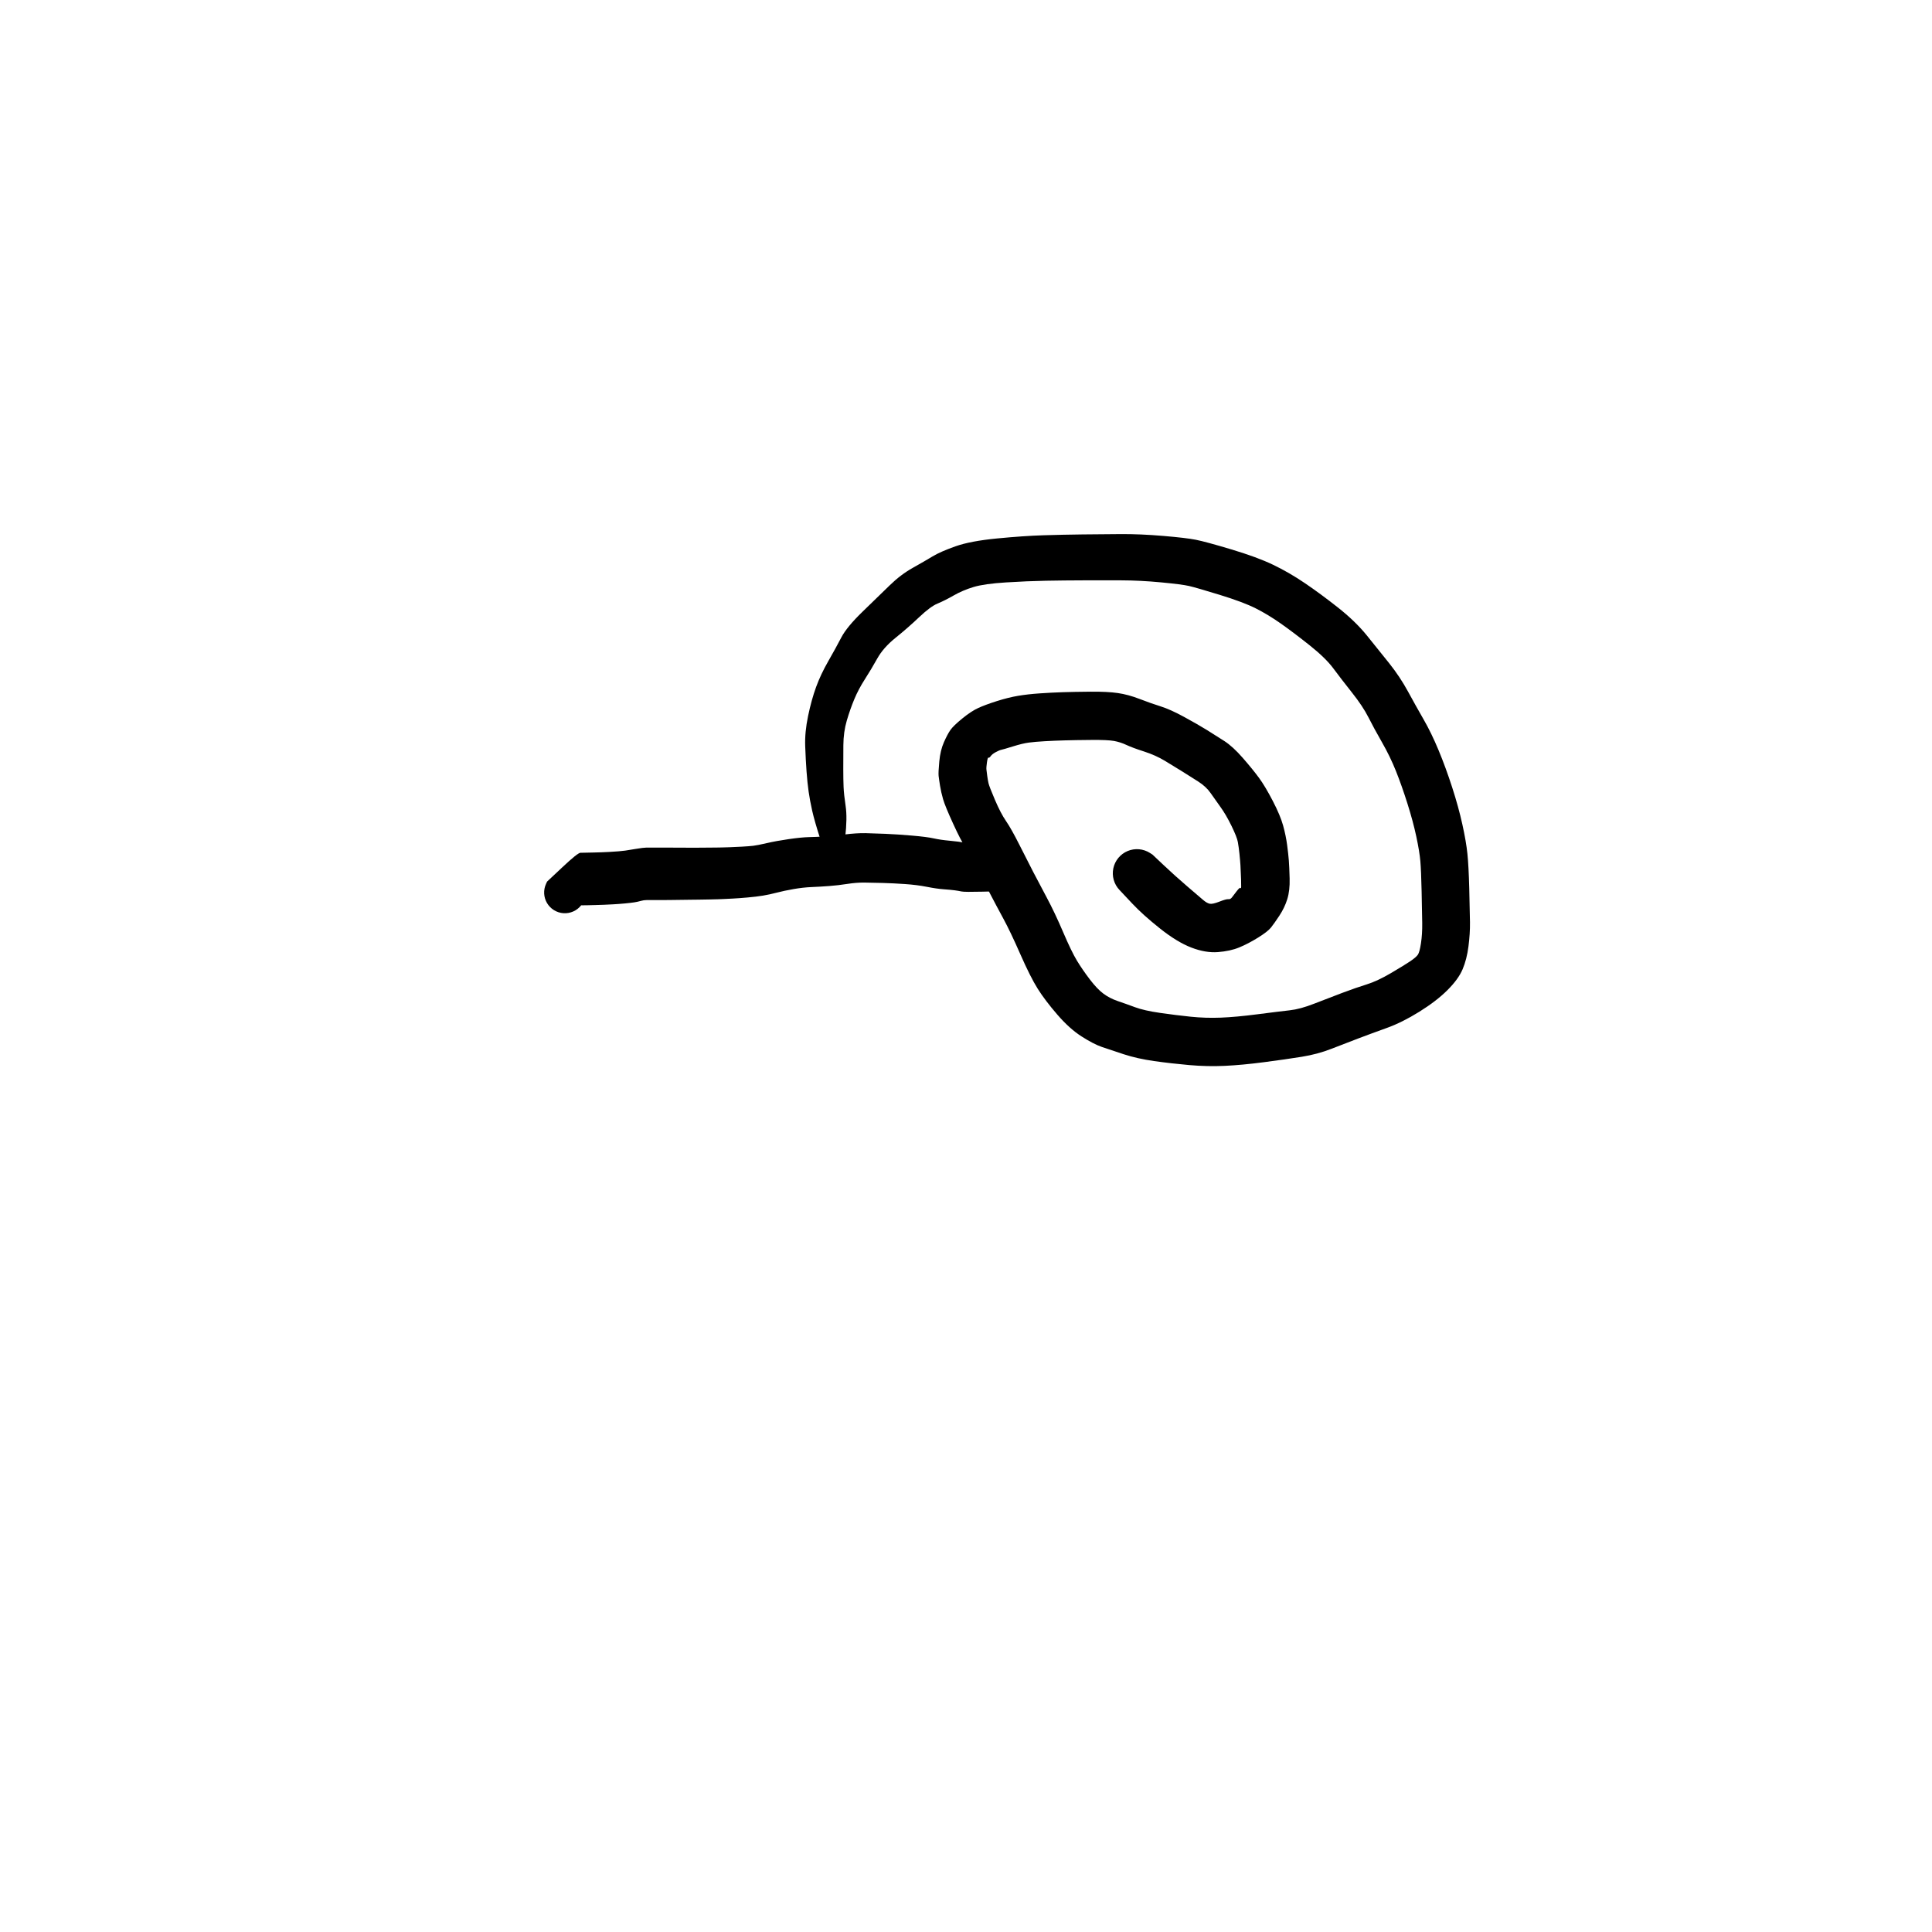 <?xml version="1.0" encoding="utf-8"?>
<!-- Generator: SketchAPI 2022.10.18.0 https://api.sketch.io -->
<svg version="1.1" xmlns="http://www.w3.org/2000/svg" xmlns:xlink="http://www.w3.org/1999/xlink" xmlns:sketchjs="https://sketch.io/dtd/" sketchjs:metadata="eyJuYW1lIjoiRHJhd2luZy0xMC5za2V0Y2hwYWQiLCJzdXJmYWNlIjp7ImlzUGFpbnQiOnRydWUsIm1ldGhvZCI6ImZpbGwiLCJibGVuZCI6Im5vcm1hbCIsImVuYWJsZWQiOnRydWUsIm9wYWNpdHkiOjEsInR5cGUiOiJwYXR0ZXJuIiwicGF0dGVybiI6eyJ0eXBlIjoicGF0dGVybiIsInJlZmxlY3QiOiJuby1yZWZsZWN0IiwicmVwZWF0IjoicmVwZWF0Iiwic21vb3RoaW5nIjpmYWxzZSwic3JjIjoidHJhbnNwYXJlbnRMaWdodCIsInN4IjoxLCJzeSI6MSwieDAiOjAuNSwieDEiOjEsInkwIjowLjUsInkxIjoxfSwiaXNGaWxsIjp0cnVlfSwiY2xpcFBhdGgiOnsiZW5hYmxlZCI6dHJ1ZSwic3R5bGUiOnsic3Ryb2tlU3R5bGUiOiJibGFjayIsImxpbmVXaWR0aCI6MX19LCJkZXNjcmlwdGlvbiI6Ik1hZGUgd2l0aCBTa2V0Y2hwYWQiLCJtZXRhZGF0YSI6e30sImV4cG9ydERQSSI6NzIsImV4cG9ydEZvcm1hdCI6InBuZyIsImV4cG9ydFF1YWxpdHkiOjAuOTUsInVuaXRzIjoicHgiLCJ3aWR0aCI6NjAwLCJoZWlnaHQiOjYwMCwicGFnZXMiOlt7IndpZHRoIjo2MDAsImhlaWdodCI6NjAwfV0sInV1aWQiOiI4OWQwYWE3Zi0xZTc0LTRlMWItYjYwNS03ZDQ2YjI2MWE2NTkifQ==" width="600" height="600" viewBox="0 0 600 600">
<g style="mix-blend-mode: source-over; visibility: hidden;" sketchjs:tool="pen" transform="matrix(1,0.01,-0.01,1,135.468,290.487)">
	<g sketchjs:uid="1">
		<g sketchjs:uid="2" style="paint-order: stroke fill markers;">
			<path d="M 6.022 11.765Q 6.022 11.765 8.003 15.527Q 9.985 19.29 10.084 19.871Q 10.184 20.451 10.376 23.086Q 10.568 25.72 10.704 29.277Q 10.84 32.834 10.893 34.857Q 10.945 36.88 11.245 38.623Q 11.544 40.366 11.895 41.713Q 12.246 43.06 13.076 45.391Q 13.906 47.721 14.433 48.467Q 14.96 49.214 15.546 50.231Q 16.133 51.248 16.541 51.578Q 16.949 51.908 17.932 53.48Q 18.915 55.053 19.833 55.411Q 20.752 55.768 22.577 56.774Q 24.401 57.779 25.659 58.316Q 26.916 58.854 27.915 59.013Q 28.913 59.173 31.106 59.308Q 33.298 59.444 34.717 59.488Q 36.135 59.532 37.113 59.55Q 38.091 59.567 40.05 59.584Q 42.009 59.602 43.007 59.604Q 44.005 59.607 45.991 59.607Q 47.977 59.608 48.98 59.608Q 49.983 59.608 50.508 59.61Q 51.034 59.613 52.504 59.613Q 53.975 59.613 54.979 59.613Q 55.983 59.613 56.983 59.613Q 57.983 59.613 58.983 59.613Q 59.983 59.613 60.983 59.615Q 61.983 59.618 62.492 59.618Q 63.001 59.619 64.865 59.901Q 66.729 60.183 67.139 60.232Q 67.549 60.281 68.89 60.623Q 70.231 60.965 71.442 61.4Q 72.652 61.836 74.116 62.35Q 75.58 62.864 76.752 63.349Q 77.923 63.834 79.726 65.255Q 81.529 66.675 82.529 67.196Q 83.53 67.718 85.185 69.218Q 86.84 70.719 88.604 72.787Q 90.368 74.856 91.508 77.103Q 92.648 79.35 93.399 81.516Q 94.15 83.681 94.748 85.765Q 95.345 87.849 95.652 90.126Q 95.958 92.403 96.183 93.148Q 96.409 93.893 96.613 95.087Q 96.818 96.282 96.89 96.856Q 96.962 97.43 97.064 99.034Q 97.167 100.638 97.249 100.744Q 97.331 100.85 97.473 101.459Q 97.615 102.068 97.718 102.669Q 97.82 103.27 97.807 103.277Q 97.794 103.283 97.817 103.805Q 97.839 104.326 97.736 104.838Q 97.633 105.35 97.411 105.823Q 97.188 106.295 96.859 106.701Q 96.53 107.106 96.113 107.421Q 95.697 107.736 95.217 107.942Q 94.737 108.148 94.222 108.233Q 93.706 108.318 93.186 108.278Q 92.665 108.237 92.169 108.073Q 91.674 107.909 91.231 107.631Q 90.789 107.353 90.427 106.978Q 90.064 106.602 89.801 106.151Q 89.539 105.699 89.392 105.198Q 89.246 104.697 89.502 103.254Q 89.758 101.811 90.337 100.1Q 90.917 98.39 91.33 97.536Q 91.744 96.682 91.907 95.768Q 92.071 94.855 92.177 94.069Q 92.284 93.283 93.062 91.204Q 93.841 89.125 94.362 87.705Q 94.882 86.284 95.325 85.417Q 95.768 84.55 96.232 83.82Q 96.696 83.09 97.215 82.402Q 97.733 81.713 98.231 80.925Q 98.728 80.137 99.253 79.542Q 99.777 78.947 100.288 78.442Q 100.8 77.938 101.888 77.105Q 102.976 76.272 103.394 75.754Q 103.813 75.236 105.024 74.43Q 106.234 73.625 107.259 73.075Q 108.284 72.526 109.308 71.994Q 110.331 71.462 111.593 71.042Q 112.855 70.623 114.065 70.396Q 115.275 70.168 116.055 69.91Q 116.836 69.652 117.449 69.5Q 118.062 69.349 119.784 69.138Q 121.506 68.927 122.605 68.843Q 123.703 68.759 124.236 68.729Q 124.768 68.7 125.291 68.676Q 125.815 68.653 126.854 68.622Q 127.894 68.592 128.898 68.568Q 129.901 68.544 130.519 68.367Q 131.138 68.19 132.297 68.035Q 133.456 67.88 134.555 67.787Q 135.654 67.694 136.208 67.665Q 136.763 67.636 137.262 67.611Q 137.762 67.587 138.98 67.332Q 140.199 67.077 141.345 66.942Q 142.491 66.808 143.207 66.588Q 143.923 66.368 146.192 66.084Q 148.461 65.799 148.605 65.703Q 148.75 65.608 149.963 65.349Q 151.176 65.09 152.325 64.948Q 153.473 64.806 154.568 64.722Q 155.663 64.638 156.333 64.441Q 157.003 64.244 158.183 64.064Q 159.364 63.883 160.447 63.79Q 161.531 63.696 160.984 63.812Q 160.437 63.928 161.999 63.337Q 163.561 62.747 163.868 62.562Q 164.175 62.377 163.957 62.484Q 163.739 62.592 164.211 62.147Q 164.682 61.702 165.619 60.541Q 166.556 59.379 167.062 58.798Q 167.568 58.216 168.065 57.257Q 168.561 56.297 169.57 55.155Q 170.579 54.012 171.072 52.813Q 171.565 51.613 172.065 50.609Q 172.565 49.604 173.06 48.617Q 173.555 47.63 173.707 46.729Q 173.858 45.828 174.223 44.885Q 174.589 43.943 174.748 42.966Q 174.906 41.988 175.03 40.722Q 175.153 39.456 175.433 38.435Q 175.712 37.414 175.863 36.315Q 176.014 35.215 176.106 33.912Q 176.198 32.609 176.245 31.673Q 176.291 30.736 176.305 30.278Q 176.318 29.82 176.35 28.352Q 176.382 26.884 176.39 25.895Q 176.398 24.906 176.653 23.453Q 176.908 22.001 177.357 20.338Q 177.805 18.675 177.867 18.337Q 177.929 18 178.326 16.712Q 178.723 15.424 179.185 14.248Q 179.646 13.072 179.713 12.808Q 179.78 12.543 180.663 10.892Q 181.547 9.241 182.608 8.063Q 183.668 6.885 184.933 6.098Q 186.198 5.311 188.967 4.406Q 191.737 3.501 193.231 3.02Q 194.725 2.539 195.625 2.177Q 196.524 1.815 198.347 1.423Q 200.169 1.032 201.861 0.863Q 203.552 0.693 204.641 0.633Q 205.729 0.573 206.269 0.551Q 206.808 0.529 208.357 0.638Q 209.906 0.748 210.416 0.799Q 210.927 0.851 211.41 1.023Q 211.892 1.195 212.32 1.478Q 212.748 1.761 213.095 2.138Q 213.443 2.515 213.69 2.964Q 213.938 3.413 214.07 3.908Q 214.203 4.403 214.213 4.916Q 214.223 5.429 214.11 5.929Q 213.998 6.429 213.769 6.888Q 213.539 7.346 213.207 7.737Q 212.875 8.127 212.459 8.427Q 212.043 8.726 211.567 8.918Q 211.091 9.109 210.584 9.181Q 210.076 9.253 210.076 9.253Q 210.076 9.253 208.626 9.442Q 207.175 9.632 206.706 9.65Q 206.237 9.669 205.327 9.72Q 204.417 9.771 203.15 9.885Q 201.882 9.998 200.871 10.148Q 199.86 10.299 198.692 10.759Q 197.523 11.218 195.992 11.711Q 194.461 12.204 192.46 12.793Q 190.458 13.382 190.283 13.361Q 190.107 13.34 189.759 13.609Q 189.411 13.878 188.973 14.505Q 188.535 15.132 188.337 15.788Q 188.14 16.443 187.782 17.327Q 187.425 18.211 187.157 19.004Q 186.888 19.797 186.754 20.437Q 186.621 21.077 186.243 22.446Q 185.864 23.814 185.703 24.422Q 185.541 25.029 185.529 26.048Q 185.517 27.067 185.489 28.582Q 185.461 30.097 185.444 30.648Q 185.427 31.198 185.372 32.26Q 185.318 33.322 185.178 34.988Q 185.038 36.654 184.73 38.43Q 184.421 40.206 184.331 40.33Q 184.241 40.455 184.053 42.147Q 183.864 43.84 183.443 45.659Q 183.022 47.478 182.887 47.718Q 182.751 47.959 182.249 49.812Q 181.747 51.664 181.243 52.677Q 180.738 53.691 180.231 54.698Q 179.725 55.706 178.481 57.97Q 177.237 60.233 176.845 60.55Q 176.453 60.868 175.454 62.535Q 174.456 64.202 174.021 64.695Q 173.586 65.188 172.263 66.761Q 170.94 68.335 170.387 68.855Q 169.833 69.375 169.179 69.874Q 168.524 70.374 167.647 70.823Q 166.769 71.272 165.394 71.783Q 164.019 72.294 163.237 72.511Q 162.455 72.727 161.559 72.804Q 160.663 72.881 159.892 72.983Q 159.122 73.085 157.723 73.385Q 156.323 73.685 155.428 73.741Q 154.533 73.798 153.722 73.887Q 152.911 73.976 152.231 74.087Q 151.55 74.198 150.531 74.484Q 149.512 74.769 147.877 74.925Q 146.242 75.081 144.878 75.419Q 143.515 75.756 142.682 75.844Q 141.849 75.933 140.035 76.243Q 138.221 76.554 137.72 76.579Q 137.22 76.605 136.776 76.627Q 136.332 76.648 135.441 76.707Q 134.55 76.765 133.749 76.851Q 132.947 76.938 131.506 77.187Q 130.065 77.436 129.068 77.443Q 128.072 77.449 127.12 77.459Q 126.168 77.468 125.691 77.485Q 125.215 77.501 124.749 77.522Q 124.282 77.543 123.383 77.591Q 122.483 77.639 121.272 77.757Q 120.061 77.875 119.725 77.947Q 119.388 78.019 118.08 78.398Q 116.772 78.777 116.063 78.882Q 115.355 78.986 114.835 79.101Q 114.314 79.216 113.348 79.714Q 112.382 80.212 111.442 80.71Q 110.502 81.208 110.333 81.18Q 110.163 81.151 109.179 82.191Q 108.195 83.23 107.539 83.695Q 106.883 84.159 106.389 84.64Q 105.895 85.121 105.953 84.988Q 106.011 84.855 105.322 85.921Q 104.632 86.986 104.302 87.408Q 103.971 87.83 103.686 88.25Q 103.401 88.67 103.21 88.978Q 103.019 89.287 102.448 90.838Q 101.877 92.389 101.364 93.49Q 100.851 94.59 100.674 95.751Q 100.497 96.912 99.992 98.735Q 99.486 100.559 99.293 100.897Q 99.1 101.236 98.35 103.365Q 97.6 105.495 97.697 104.389Q 97.794 103.283 97.817 103.804Q 97.839 104.326 97.736 104.838Q 97.633 105.35 97.411 105.822Q 97.188 106.295 96.859 106.7Q 96.53 107.106 96.114 107.421Q 95.697 107.736 95.217 107.942Q 94.737 108.148 94.222 108.233Q 93.707 108.318 93.186 108.278Q 92.666 108.237 92.17 108.073Q 91.674 107.909 91.232 107.631Q 90.79 107.354 90.427 106.978Q 90.064 106.602 89.802 106.151Q 89.539 105.699 89.393 105.198Q 89.246 104.697 89.231 104.695Q 89.217 104.693 89.159 104.324Q 89.101 103.955 89.032 103.613Q 88.963 103.271 88.717 102.241Q 88.47 101.211 88.393 99.852Q 88.316 98.493 88.267 98.079Q 88.217 97.665 88.109 96.918Q 88.001 96.171 87.658 94.821Q 87.314 93.47 87.145 91.847Q 86.975 90.223 86.442 88.348Q 85.908 86.472 85.345 84.761Q 84.783 83.049 84.24 81.724Q 83.697 80.399 82.257 78.68Q 80.818 76.961 80.011 76.089Q 79.205 75.216 77.547 74.232Q 75.888 73.248 75.195 72.509Q 74.501 71.771 73.605 71.405Q 72.708 71.038 71.19 70.505Q 69.672 69.971 68.813 69.648Q 67.953 69.325 67.214 69.101Q 66.474 68.877 65.887 68.803Q 65.299 68.729 64.141 68.505Q 62.982 68.281 62.482 68.282Q 61.983 68.282 60.983 68.285Q 59.983 68.287 58.983 68.287Q 57.983 68.287 56.983 68.287Q 55.983 68.287 54.979 68.287Q 53.974 68.287 52.462 68.287Q 50.949 68.287 50.466 68.279Q 49.983 68.272 48.969 68.272Q 47.955 68.272 45.958 68.263Q 43.961 68.253 42.942 68.245Q 41.922 68.238 39.898 68.215Q 37.874 68.192 36.844 68.159Q 35.814 68.126 34.225 68.058Q 32.637 67.99 29.898 67.743Q 27.159 67.497 25.346 67.061Q 23.534 66.625 21.913 65.894Q 20.292 65.164 18.224 64.001Q 16.157 62.838 14.068 61.241Q 11.979 59.643 11.423 58.645Q 10.867 57.647 9.888 56.523Q 8.908 55.399 8.392 54.463Q 7.876 53.527 7 51.969Q 6.125 50.412 5.233 47.68Q 4.342 44.947 3.964 43.236Q 3.586 41.525 3.3 39.238Q 3.014 36.951 3.036 34.949Q 3.058 32.947 3.093 29.521Q 3.128 26.095 3.071 23.793Q 3.014 21.491 2.962 21.032Q 2.911 20.573 3.444 16.354Q 3.978 12.135 3.971 12.01Q 3.963 11.885 3.986 11.762Q 4.009 11.639 4.06 11.525Q 4.112 11.411 4.189 11.313Q 4.267 11.214 4.366 11.137Q 4.464 11.06 4.579 11.009Q 4.693 10.958 4.816 10.935Q 4.939 10.913 5.064 10.921Q 5.189 10.929 5.309 10.966Q 5.428 11.004 5.535 11.068Q 5.642 11.133 5.731 11.222Q 5.819 11.311 5.884 11.418Q 5.948 11.525 5.985 11.645Q 6.022 11.765 6.022 11.765" sketchjs:uid="3" style="fill: #000000;"/>
		</g>
	</g>
</g>
<g style="mix-blend-mode: source-over;" sketchjs:tool="pen" transform="matrix(1.696,0,0,1.696,247.455,165.781)">
	<g sketchjs:uid="1">
		<g sketchjs:uid="2" style="paint-order: stroke fill markers;">
			<path d="M 5.441 59.421Q 5.441 59.421 4.344 56.021Q 3.247 52.621 2.821 50.724Q 2.395 48.827 2.165 47.214Q 1.935 45.6 1.784 43.517Q 1.632 41.435 1.537 38.888Q 1.441 36.341 2.065 33.353Q 2.689 30.366 3.533 28.054Q 4.377 25.742 5.757 23.333Q 7.136 20.923 8.145 18.986Q 9.154 17.049 12.09 14.209Q 15.026 11.369 17.027 9.419Q 19.028 7.469 21.222 6.24Q 23.415 5.01 24.847 4.143Q 26.279 3.275 29.033 2.297Q 31.787 1.32 36.668 0.849Q 41.548 0.378 45.167 0.266Q 48.786 0.154 52.322 0.112Q 55.859 0.07 59.372 0.05Q 62.885 0.031 67.08 0.383Q 71.275 0.735 73.072 1.09Q 74.868 1.446 79.564 2.851Q 84.26 4.256 87.189 5.657Q 90.118 7.057 93.004 9.014Q 95.891 10.971 99.074 13.482Q 102.257 15.992 104.371 18.596Q 106.486 21.199 108.469 23.694Q 110.453 26.188 111.913 28.869Q 113.372 31.55 114.787 34.008Q 116.201 36.466 117.517 39.63Q 118.832 42.794 120 46.408Q 121.169 50.022 121.869 53.194Q 122.57 56.367 122.798 58.599Q 123.026 60.832 123.134 64.964Q 123.241 69.096 123.267 71.142Q 123.293 73.187 122.988 75.556Q 122.684 77.924 121.915 79.74Q 121.145 81.555 119.143 83.554Q 117.141 85.554 113.99 87.515Q 110.839 89.475 108.044 90.479Q 105.25 91.483 102.808 92.408Q 100.366 93.334 97.869 94.312Q 95.372 95.29 92.476 95.758Q 89.58 96.226 85.569 96.75Q 81.558 97.274 78.372 97.423Q 75.186 97.573 71.873 97.281Q 68.56 96.989 65.444 96.548Q 62.328 96.107 59.846 95.292Q 57.364 94.477 55.853 93.959Q 54.342 93.44 52.138 92.031Q 49.934 90.622 47.695 88.029Q 45.456 85.436 44.116 83.307Q 42.776 81.178 40.945 77.013Q 39.115 72.848 37.813 70.449Q 36.512 68.051 35.461 66.032Q 34.41 64.013 32.892 61.007Q 31.374 58.002 30.734 57.14Q 30.093 56.278 28.619 53.063Q 27.146 49.849 26.784 48.591Q 26.423 47.333 26.227 46.124Q 26.031 44.914 25.967 44.32Q 25.902 43.726 26.091 41.689Q 26.279 39.652 26.939 38.163Q 27.599 36.674 28.137 35.91Q 28.675 35.146 30.301 33.818Q 31.927 32.49 33.214 31.899Q 34.501 31.308 36.617 30.636Q 38.734 29.965 40.511 29.666Q 42.288 29.368 44.462 29.219Q 46.636 29.07 48.709 29.001Q 50.782 28.933 53.827 28.907Q 56.871 28.881 58.777 29.157Q 60.682 29.432 62.761 30.235Q 64.84 31.038 66.625 31.598Q 68.41 32.158 70.95 33.545Q 73.49 34.933 75.096 35.927Q 76.701 36.921 78.275 37.938Q 79.849 38.954 81.669 41.041Q 83.489 43.128 84.622 44.67Q 85.756 46.213 87.147 48.891Q 88.539 51.569 89.051 53.425Q 89.563 55.281 89.788 57.008Q 90.014 58.735 90.099 59.841Q 90.185 60.947 90.243 63.133Q 90.302 65.319 89.813 66.893Q 89.324 68.468 88.363 69.925Q 87.402 71.382 86.814 72.113Q 86.226 72.843 84.453 73.946Q 82.679 75.048 81.029 75.732Q 79.378 76.417 77.116 76.592Q 74.854 76.767 72.242 75.762Q 69.63 74.756 66.504 72.27Q 63.378 69.785 61.412 67.69Q 59.447 65.596 59.078 65.206Q 58.708 64.817 58.443 64.35Q 58.177 63.884 58.031 63.367Q 57.885 62.851 57.867 62.314Q 57.849 61.778 57.959 61.253Q 58.07 60.727 58.303 60.244Q 58.536 59.761 58.878 59.347Q 59.22 58.933 59.651 58.613Q 60.083 58.294 60.578 58.086Q 61.073 57.879 61.603 57.796Q 62.133 57.714 62.668 57.76Q 63.203 57.807 63.711 57.98Q 64.219 58.153 64.671 58.443Q 65.123 58.733 65.123 58.732Q 65.122 58.732 67.188 60.681Q 69.254 62.631 71.48 64.541Q 73.707 66.452 74.4 67.042Q 75.093 67.632 75.613 67.737Q 76.132 67.843 77.395 67.348Q 78.657 66.854 79.023 66.906Q 79.389 66.957 79.677 66.579Q 79.965 66.2 80.566 65.415Q 81.167 64.63 81.291 64.891Q 81.416 65.153 81.354 63.366Q 81.292 61.578 81.236 60.687Q 81.18 59.795 81.053 58.583Q 80.926 57.372 80.763 56.451Q 80.6 55.53 79.594 53.473Q 78.588 51.417 77.597 50.047Q 76.606 48.676 75.782 47.484Q 74.959 46.293 73.502 45.359Q 72.046 44.426 70.582 43.516Q 69.117 42.606 67.41 41.573Q 65.703 40.541 63.584 39.86Q 61.466 39.179 60.355 38.659Q 59.245 38.139 58.086 37.93Q 56.926 37.72 53.988 37.745Q 51.049 37.769 49.123 37.822Q 47.196 37.874 45.409 37.977Q 43.622 38.079 42.491 38.228Q 41.359 38.376 39.575 38.93Q 37.791 39.483 37.442 39.551Q 37.094 39.619 36.433 39.976Q 35.772 40.334 35.51 40.702Q 35.247 41.07 35.101 40.985Q 34.955 40.899 34.817 41.845Q 34.679 42.792 34.727 43.195Q 34.774 43.599 34.87 44.329Q 34.966 45.059 35.102 45.664Q 35.238 46.268 36.286 48.725Q 37.335 51.181 38.306 52.591Q 39.277 54 40.771 56.968Q 42.265 59.935 43.28 61.896Q 44.295 63.857 45.759 66.591Q 47.223 69.325 48.764 72.926Q 50.304 76.527 51.305 78.172Q 52.305 79.818 53.645 81.578Q 54.984 83.337 56.136 84.197Q 57.289 85.057 58.778 85.562Q 60.268 86.068 61.941 86.687Q 63.615 87.307 66.509 87.724Q 69.403 88.141 72.11 88.422Q 74.817 88.703 77.618 88.596Q 80.418 88.488 84.38 87.975Q 88.342 87.463 90.268 87.25Q 92.194 87.037 94.717 86.045Q 97.241 85.054 99.826 84.082Q 102.412 83.11 104.355 82.508Q 106.298 81.906 108.805 80.433Q 111.311 78.96 112.352 78.253Q 113.394 77.546 113.72 77.076Q 114.046 76.606 114.296 74.945Q 114.546 73.284 114.521 71.295Q 114.496 69.307 114.411 65.484Q 114.327 61.661 114.178 59.936Q 114.028 58.212 113.441 55.445Q 112.853 52.679 111.81 49.383Q 110.767 46.086 109.708 43.437Q 108.649 40.788 107.167 38.198Q 105.685 35.609 104.662 33.587Q 103.639 31.566 101.646 29.055Q 99.654 26.543 98.246 24.644Q 96.838 22.745 93.909 20.416Q 90.98 18.087 88.646 16.443Q 86.313 14.799 84.029 13.648Q 81.745 12.497 77.422 11.17Q 73.099 9.843 71.803 9.548Q 70.508 9.253 66.701 8.891Q 62.895 8.529 59.408 8.52Q 55.921 8.511 52.458 8.52Q 48.994 8.529 45.607 8.591Q 42.22 8.654 38.276 8.901Q 34.332 9.147 32.36 9.742Q 30.388 10.336 28.726 11.288Q 27.065 12.24 25.773 12.769Q 24.481 13.298 22.393 15.274Q 20.305 17.251 18.077 19.045Q 15.849 20.838 14.735 22.834Q 13.62 24.829 12.458 26.639Q 11.295 28.449 10.533 30.275Q 9.77 32.101 9.155 34.193Q 8.54 36.285 8.525 38.729Q 8.51 41.174 8.51 43.072Q 8.51 44.971 8.564 46.327Q 8.617 47.682 8.941 49.85Q 9.265 52.018 8.862 55.569Q 8.459 59.119 8.455 59.302Q 8.451 59.485 8.404 59.661Q 8.356 59.838 8.268 59.998Q 8.179 60.158 8.055 60.292Q 7.931 60.426 7.779 60.527Q 7.626 60.628 7.454 60.689Q 7.281 60.75 7.1 60.768Q 6.918 60.786 6.737 60.76Q 6.556 60.734 6.386 60.666Q 6.217 60.598 6.068 60.49Q 5.92 60.383 5.802 60.244Q 5.684 60.105 5.602 59.941Q 5.521 59.777 5.481 59.599Q 5.441 59.421 5.441 59.421" sketchjs:uid="3" style="fill: #000000;"/>
		</g>
	</g>
</g>
<g style="mix-blend-mode: source-over;" sketchjs:tool="pen" transform="matrix(1.696,0,0,1.696,166.923,258.81)">
	<g sketchjs:uid="1">
		<g sketchjs:uid="2" style="paint-order: stroke fill markers;">
			<path d="M 84.851 10.593Q 84.851 10.593 81.524 10.677Q 78.197 10.76 77.64 10.639Q 77.083 10.517 76.366 10.423Q 75.649 10.329 74.368 10.235Q 73.086 10.142 71.286 9.787Q 69.486 9.432 67.305 9.283Q 65.125 9.134 63.219 9.08Q 61.314 9.026 59.855 9.011Q 58.397 8.996 56.726 9.257Q 55.055 9.519 53.41 9.643Q 51.765 9.767 50.195 9.832Q 48.625 9.898 46.89 10.201Q 45.155 10.503 43.817 10.853Q 42.479 11.204 41.289 11.399Q 40.099 11.595 38.451 11.742Q 36.804 11.889 35.721 11.941Q 34.638 11.993 34.139 12.02Q 33.64 12.047 33.092 12.063Q 32.544 12.079 31.536 12.101Q 30.528 12.124 29.517 12.136Q 28.505 12.149 27.977 12.153Q 27.449 12.158 26.465 12.173Q 25.481 12.187 24.481 12.199Q 23.481 12.211 22.965 12.213Q 22.449 12.215 21.453 12.215Q 20.457 12.215 19.962 12.215Q 19.466 12.214 18.9 12.374Q 18.333 12.535 17.736 12.629Q 17.139 12.723 16.006 12.831Q 14.874 12.939 13.782 12.996Q 12.69 13.053 12.161 13.074Q 11.632 13.096 10.605 13.124Q 9.578 13.153 9.062 13.163Q 8.545 13.174 8.039 13.174Q 7.532 13.175 7.899 13.005Q 8.266 12.835 7.979 13.195Q 7.692 13.555 7.327 13.837Q 6.963 14.118 6.541 14.304Q 6.119 14.489 5.665 14.569Q 5.212 14.648 4.752 14.617Q 4.292 14.585 3.854 14.445Q 3.415 14.304 3.023 14.062Q 2.63 13.821 2.307 13.493Q 1.984 13.164 1.749 12.768Q 1.514 12.372 1.38 11.931Q 1.247 11.49 1.223 11.03Q 1.198 10.57 1.285 10.117Q 1.372 9.665 1.564 9.246Q 1.757 8.828 1.757 8.828Q 1.757 8.828 4.561 6.196Q 7.365 3.565 7.858 3.555Q 8.352 3.546 8.844 3.536Q 9.336 3.526 10.291 3.505Q 11.246 3.483 11.725 3.464Q 12.204 3.445 13.102 3.402Q 14 3.358 14.839 3.286Q 15.678 3.215 16.07 3.156Q 16.463 3.098 17.947 2.852Q 19.431 2.606 19.944 2.605Q 20.457 2.605 21.453 2.605Q 22.448 2.605 22.941 2.607Q 23.433 2.609 24.433 2.611Q 25.433 2.613 26.441 2.617Q 27.448 2.622 27.929 2.626Q 28.409 2.631 29.398 2.623Q 30.386 2.616 31.369 2.608Q 32.353 2.6 32.805 2.596Q 33.258 2.592 33.757 2.579Q 34.257 2.566 35.182 2.537Q 36.107 2.508 37.431 2.434Q 38.755 2.36 39.514 2.272Q 40.274 2.183 41.994 1.785Q 43.715 1.386 46.011 1.053Q 48.307 0.72 49.726 0.685Q 51.146 0.65 52.49 0.571Q 53.834 0.492 56.184 0.208Q 58.534 -0.075 60.085 -0.039Q 61.635 -0.004 63.727 0.084Q 65.82 0.172 68.563 0.406Q 71.306 0.639 72.565 0.921Q 73.824 1.202 75.494 1.349Q 77.164 1.497 78.376 1.734Q 79.588 1.972 80.861 2.388Q 82.133 2.805 84.081 5.516Q 86.029 8.227 86.162 8.315Q 86.295 8.402 86.404 8.519Q 86.512 8.636 86.589 8.776Q 86.666 8.915 86.707 9.069Q 86.748 9.223 86.752 9.382Q 86.755 9.542 86.72 9.697Q 86.686 9.852 86.614 9.995Q 86.543 10.138 86.44 10.259Q 86.337 10.381 86.208 10.474Q 86.079 10.567 85.931 10.627Q 85.783 10.686 85.626 10.709Q 85.468 10.731 85.309 10.716Q 85.151 10.7 85.001 10.646Q 84.851 10.593 84.851 10.593" sketchjs:uid="3" style="fill: #000000;"/>
		</g>
	</g>
</g>
</svg>